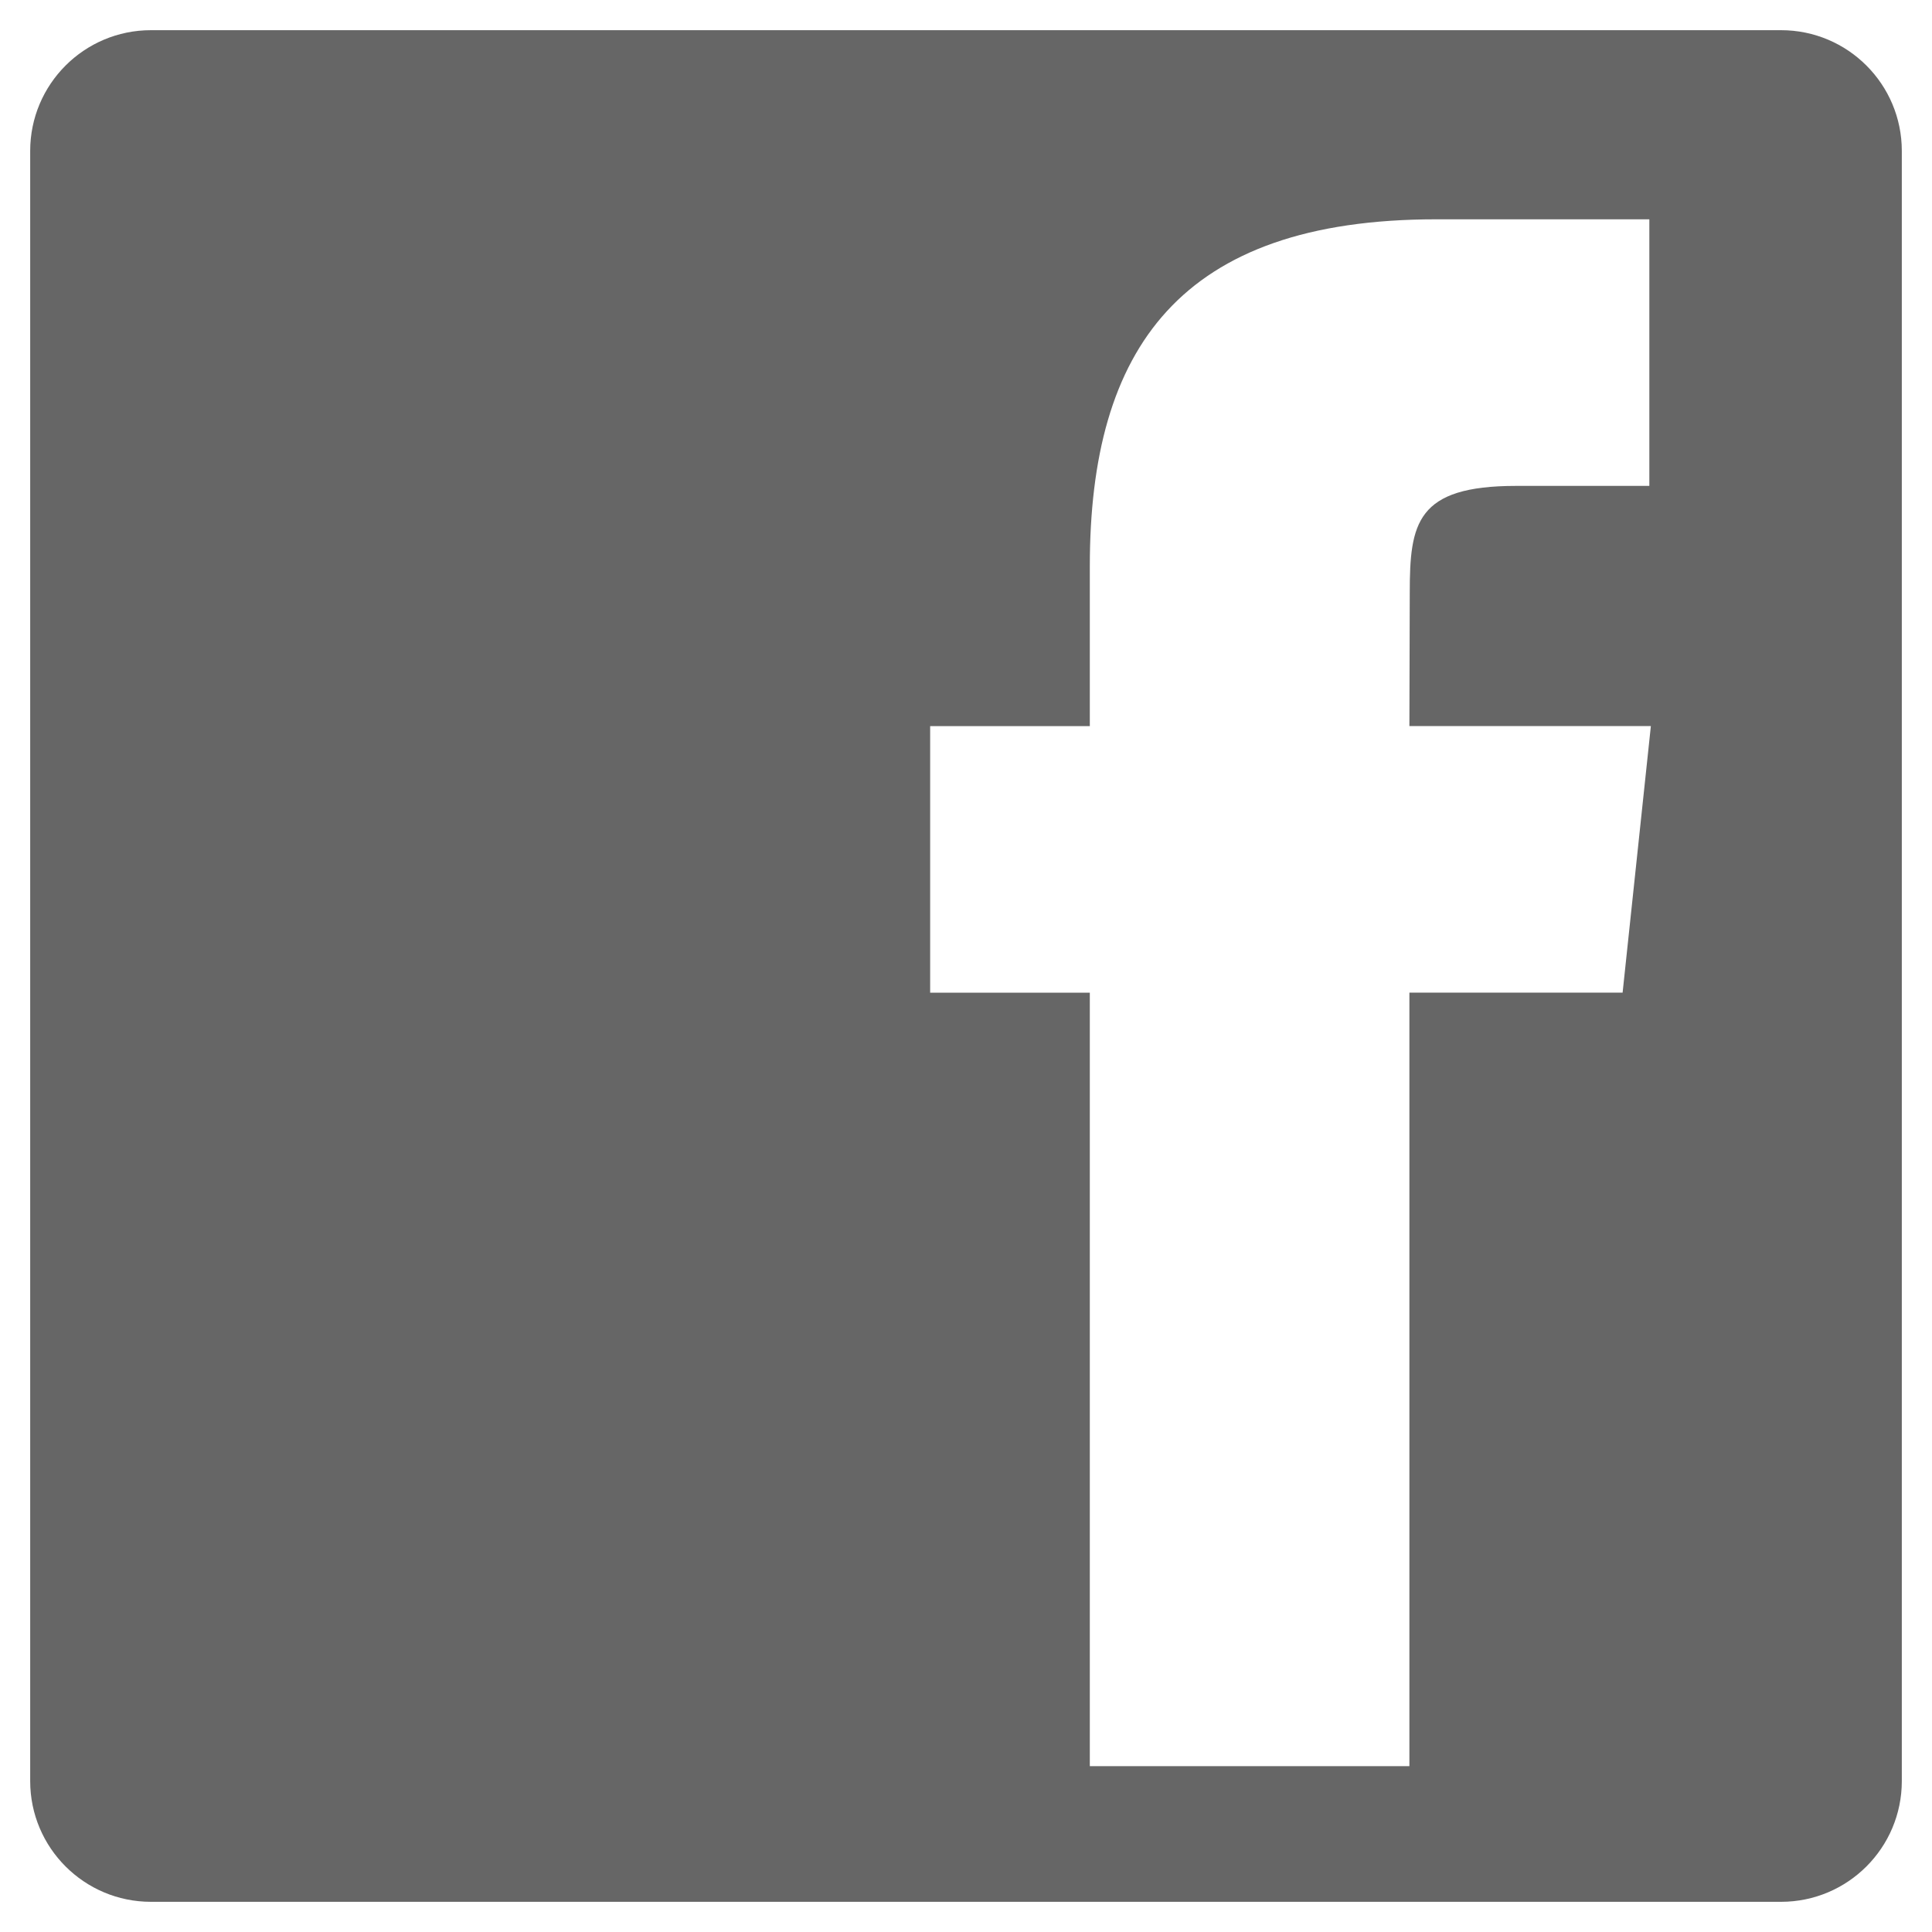 <?xml version="1.0" encoding="utf-8"?>
<!-- Generator: Adobe Illustrator 16.0.0, SVG Export Plug-In . SVG Version: 6.00 Build 0)  -->
<!DOCTYPE svg PUBLIC "-//W3C//DTD SVG 1.1//EN" "http://www.w3.org/Graphics/SVG/1.1/DTD/svg11.dtd">
<svg version="1.1" id="Layer_1" xmlns="http://www.w3.org/2000/svg" xmlns:xlink="http://www.w3.org/1999/xlink" x="0px" y="0px"
	 width="128px" height="128px" viewBox="0 0 128 128" enable-background="new 0 0 128 128" xml:space="preserve">
<path fill="#666666" d="M118,2H10c-4.418,0-8,3.582-8,8v108c0,4.418,3.582,8,8,8h108c4.418,0,8-3.582,8-8V10
	C126,5.582,122.418,2,118,2z M107.502,65.766H93.376v51.246H72.203V65.768H61.625V48.107h10.578V37.504
	c0-14.407,5.973-22.974,22.943-22.974h14.127v17.662h-8.83c-6.606,0-7.043,2.468-7.043,7.074l-0.024,8.839h15.998L107.502,65.766z"
	/>
</svg>
